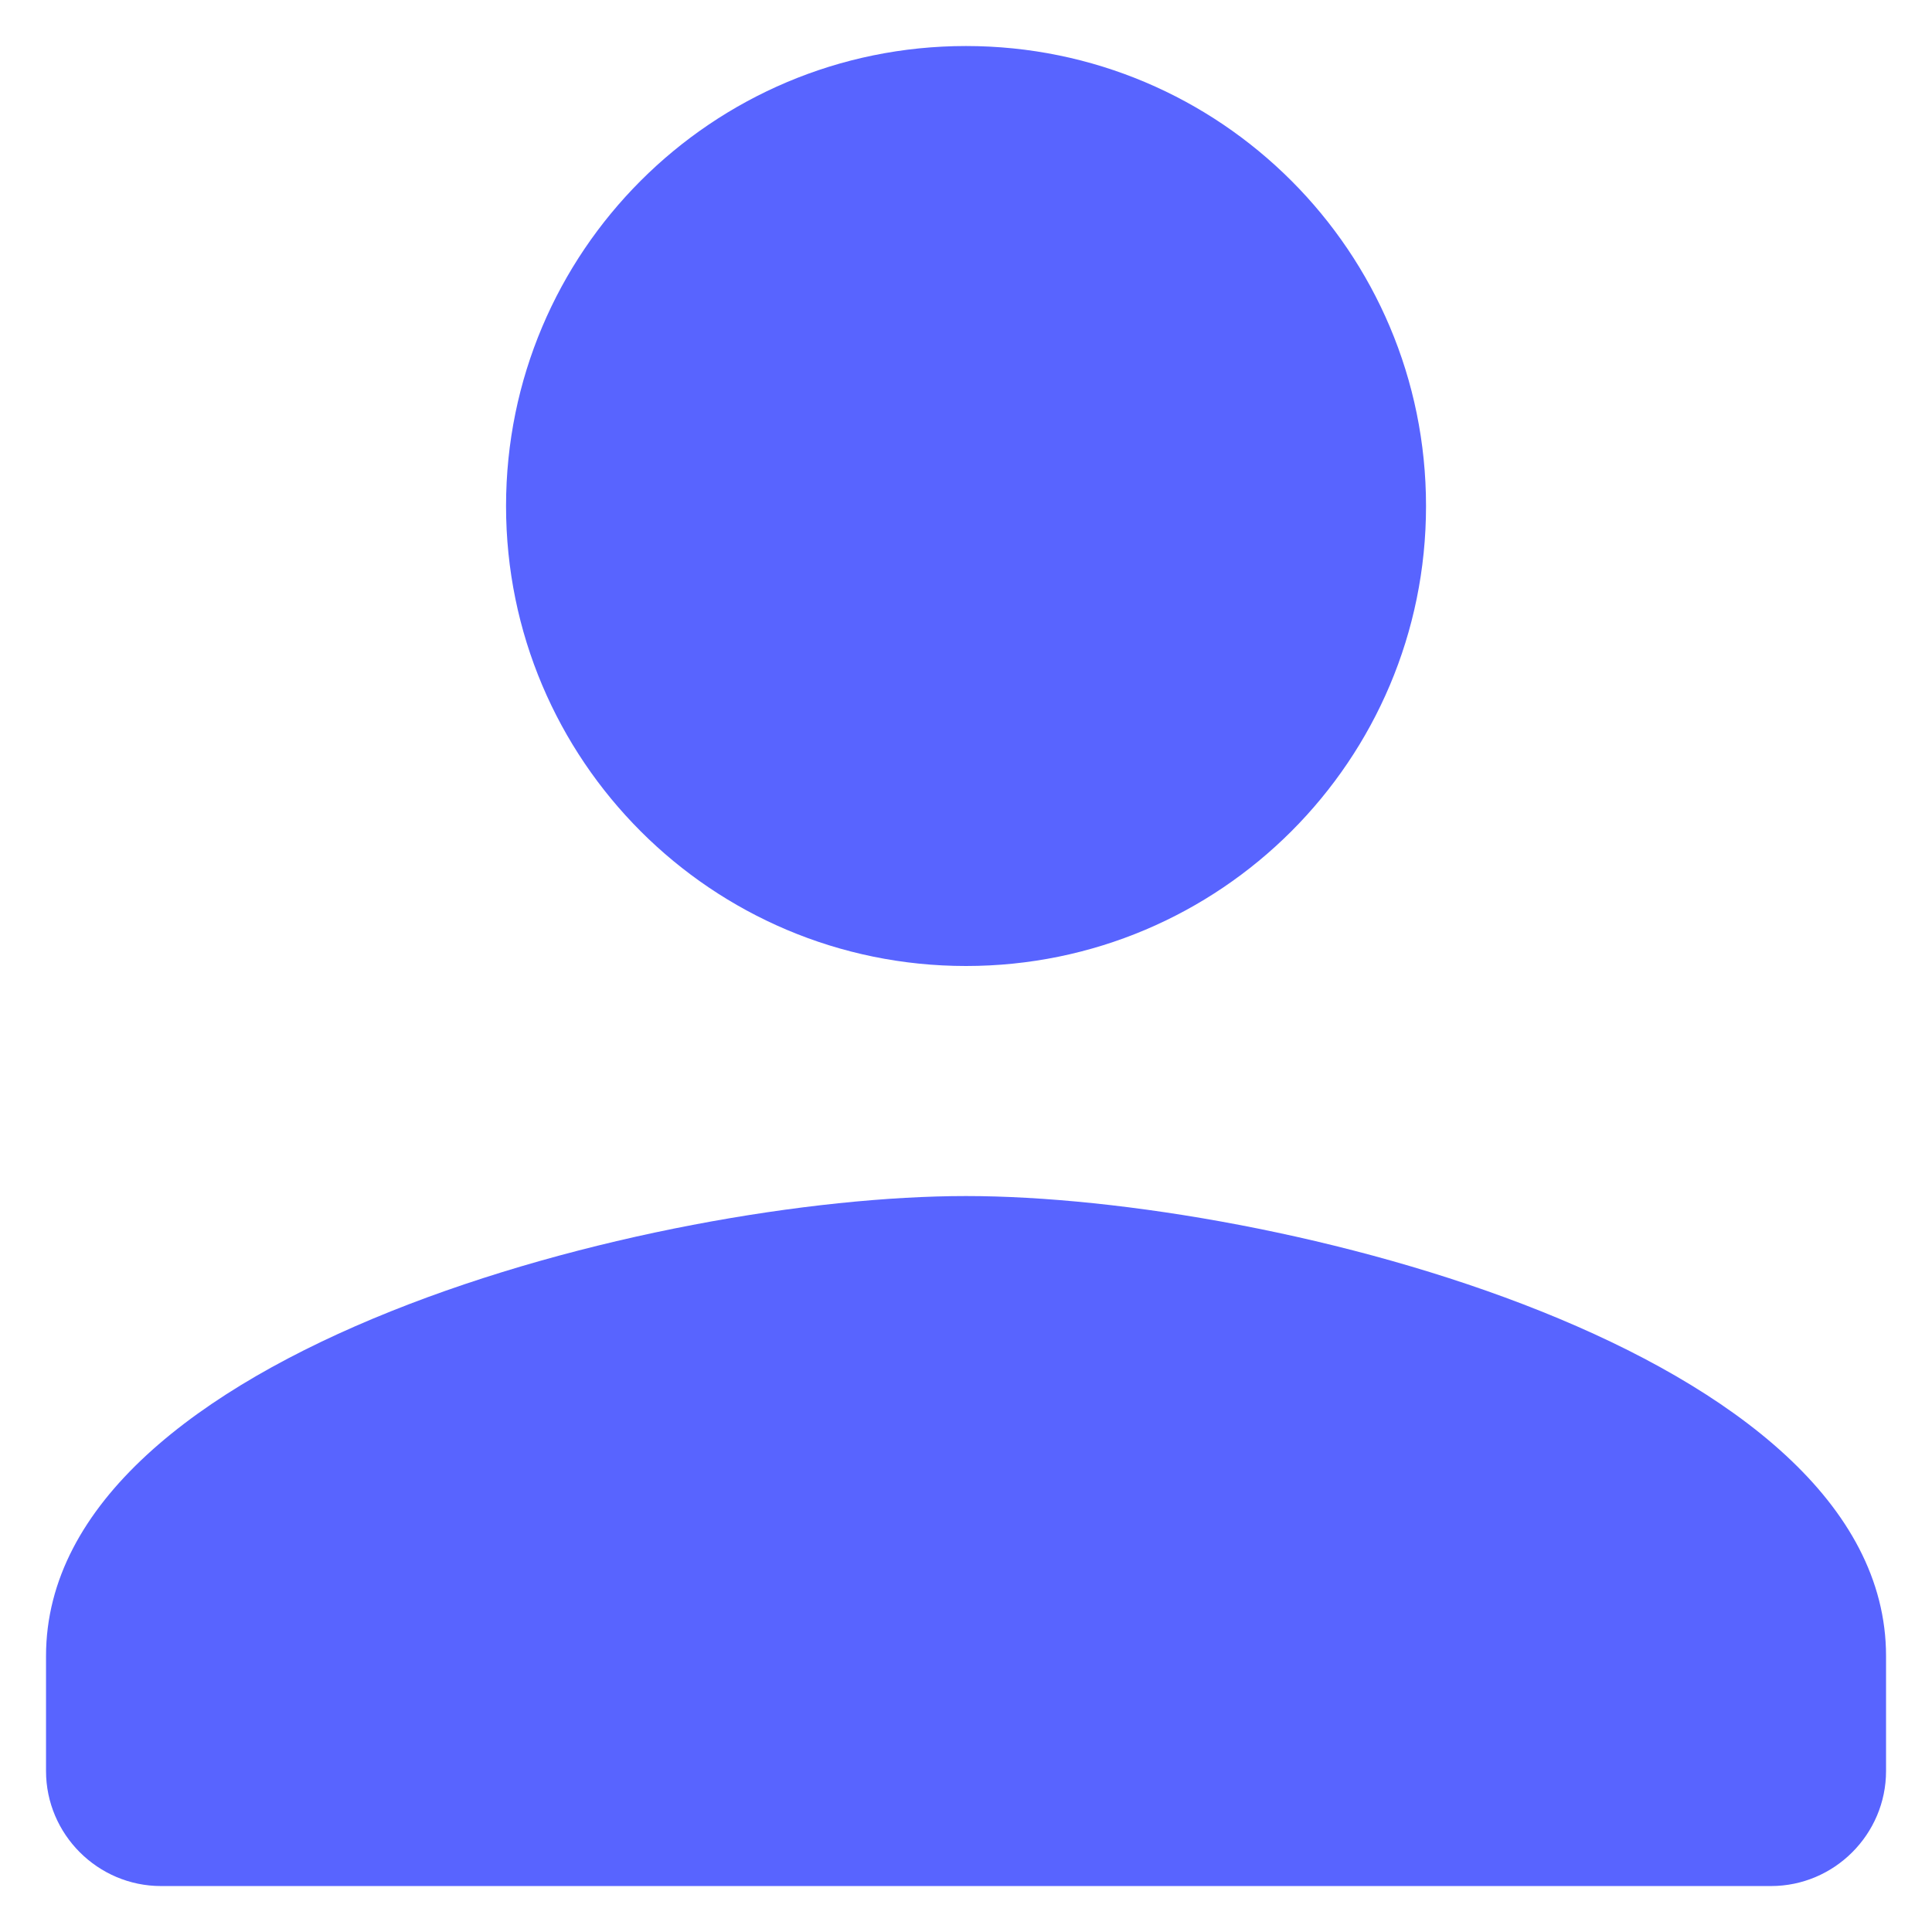 <svg width="28" height="28" viewBox="0 0 28 28" fill="none" xmlns="http://www.w3.org/2000/svg">
<path fill-rule="evenodd" clip-rule="evenodd" d="M20.667 7.334C20.667 11.017 17.684 14 14 14C10.317 14 7.334 11.017 7.334 7.334C7.334 3.65 10.317 0.667 14 0.667C17.684 0.667 20.667 3.65 20.667 7.334ZM0.667 24C0.667 19.567 9.55 17.334 14 17.334C18.45 17.334 27.334 19.567 27.334 24V25.667C27.334 26.584 26.584 27.334 25.667 27.334H2.334C1.417 27.334 0.667 26.584 0.667 25.667V24Z" fill="#5864FF"/>
</svg>

